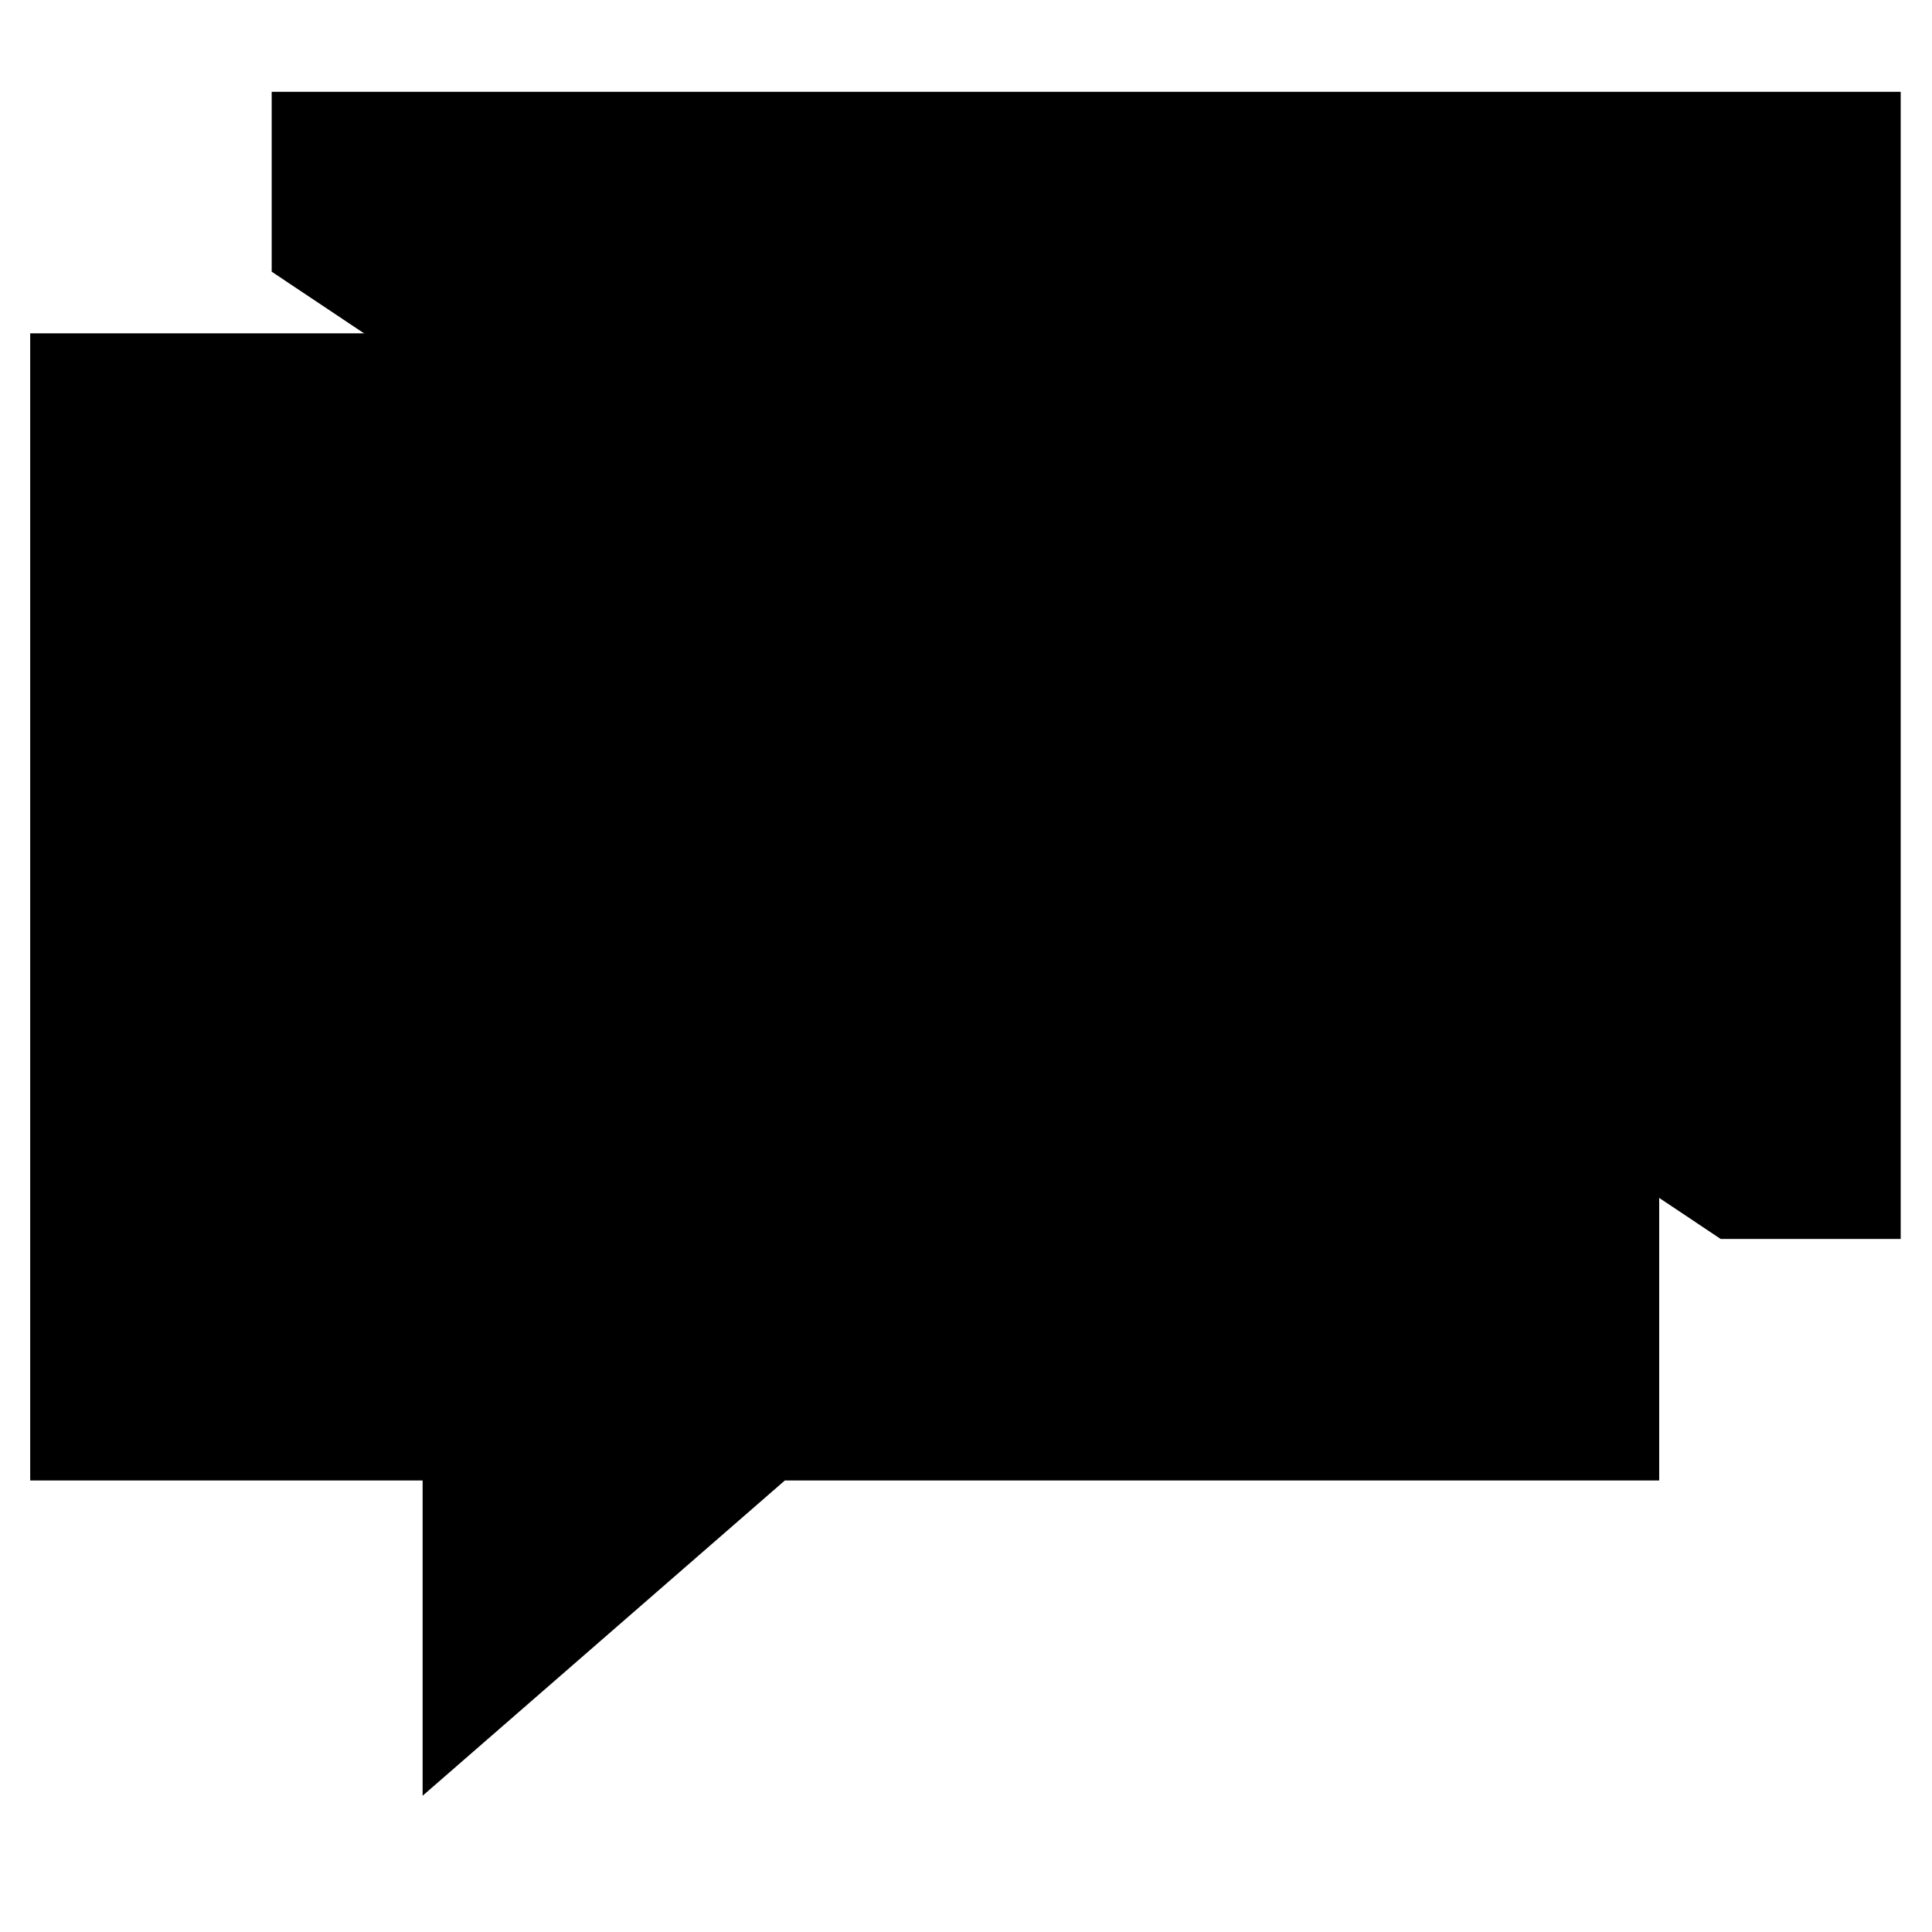 <svg xmlns="http://www.w3.org/2000/svg" viewBox="0 0 64 64"><path stroke-miterlimit="10" stroke-width="2" d="M26 49.042h28.963v-38H1v38h13v10.444z"/><path stroke-miterlimit="10" stroke-width="2" d="M57 41.042h5.963v-38H9V9"/></svg>